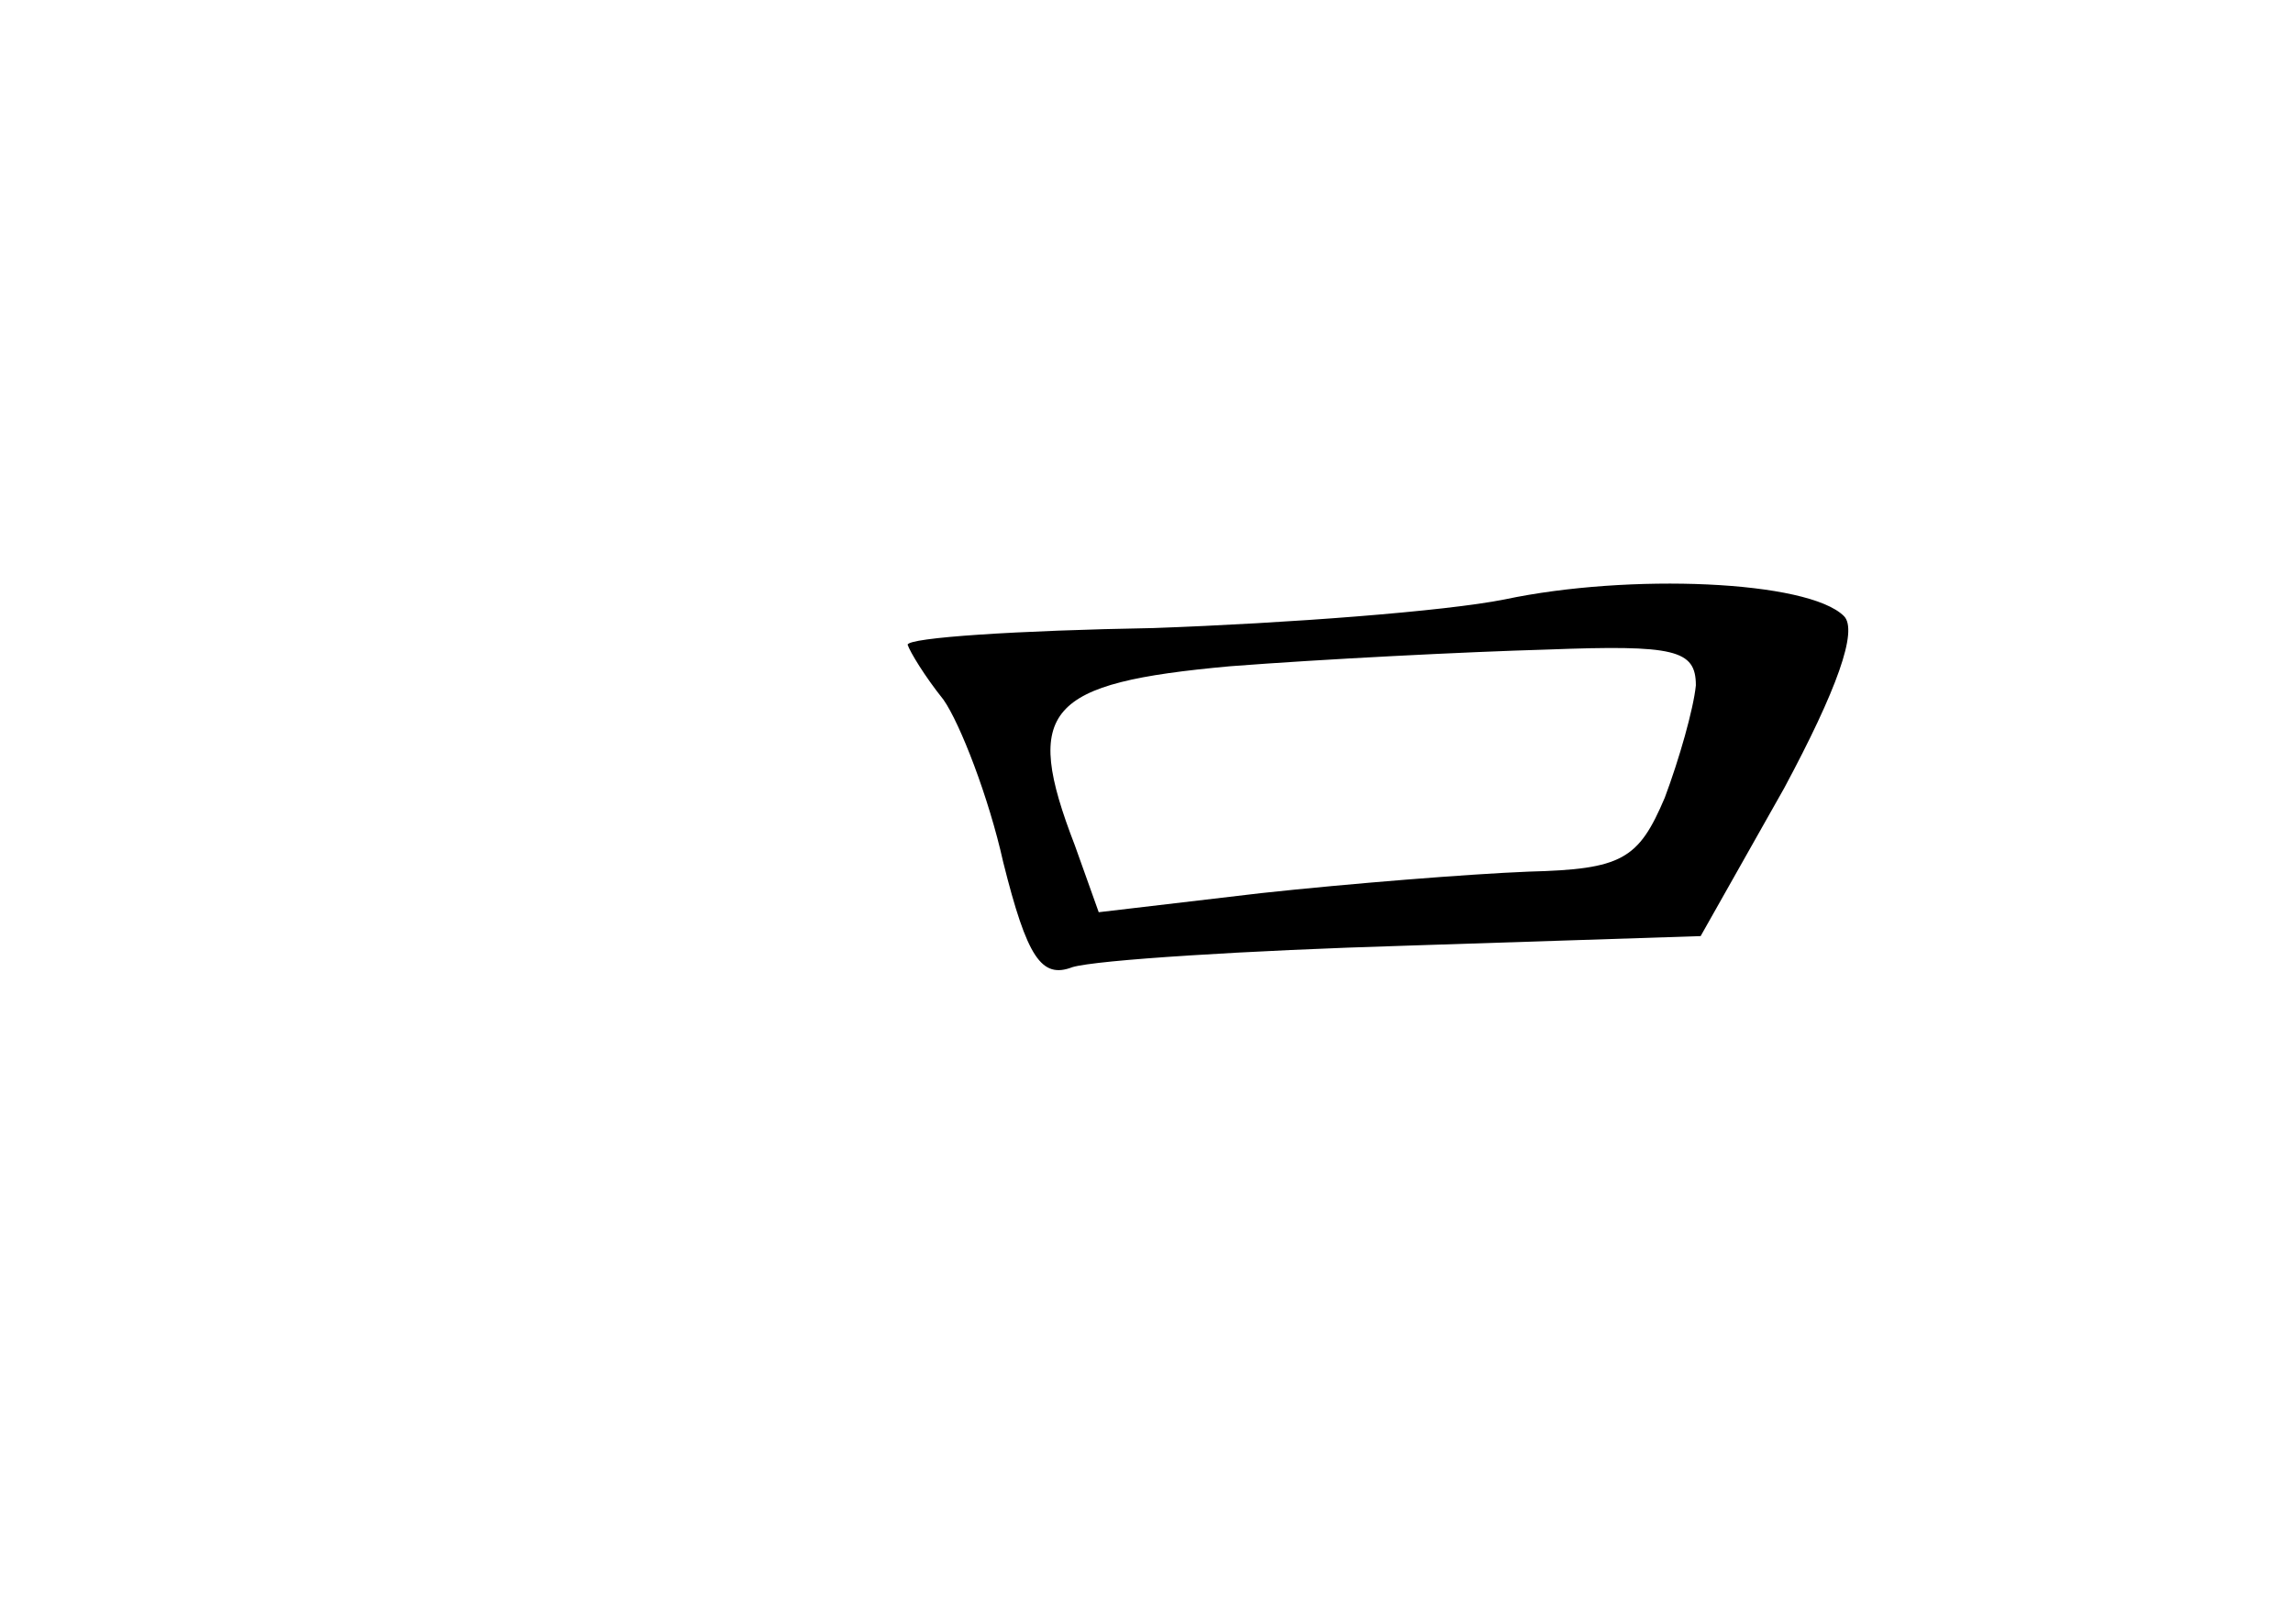 <?xml version="1.0" standalone="no"?>
<!DOCTYPE svg PUBLIC "-//W3C//DTD SVG 20010904//EN"
 "http://www.w3.org/TR/2001/REC-SVG-20010904/DTD/svg10.dtd">
<svg version="1.0" xmlns="http://www.w3.org/2000/svg"
 width="96pt" height="68pt" viewBox="0 0 96 68"
 preserveAspectRatio="xMidYMid meet">
<g transform="translate(0,68) scale(0.1,-0.1)"
fill="#000000" stroke="none">
<path d="M630 429 c-25 -5 -91 -10 -147 -12 -57 -1 -103 -4 -103 -7 1 -3 7
-13 15 -23 7 -10 19 -41 25 -68 10 -40 16 -49 29 -44 10 3 73 7 140 9 l123 4
35 62 c22 41 31 66 25 72 -15 15 -90 18 -142 7z m80 -36 c-1 -10 -7 -31 -13
-47 -11 -26 -18 -30 -57 -31 -25 -1 -75 -5 -112 -9 l-68 -8 -10 28 c-22 57
-12 68 65 75 39 3 98 6 133 7 53 2 62 0 62 -15z"/>
</g>
</svg>
